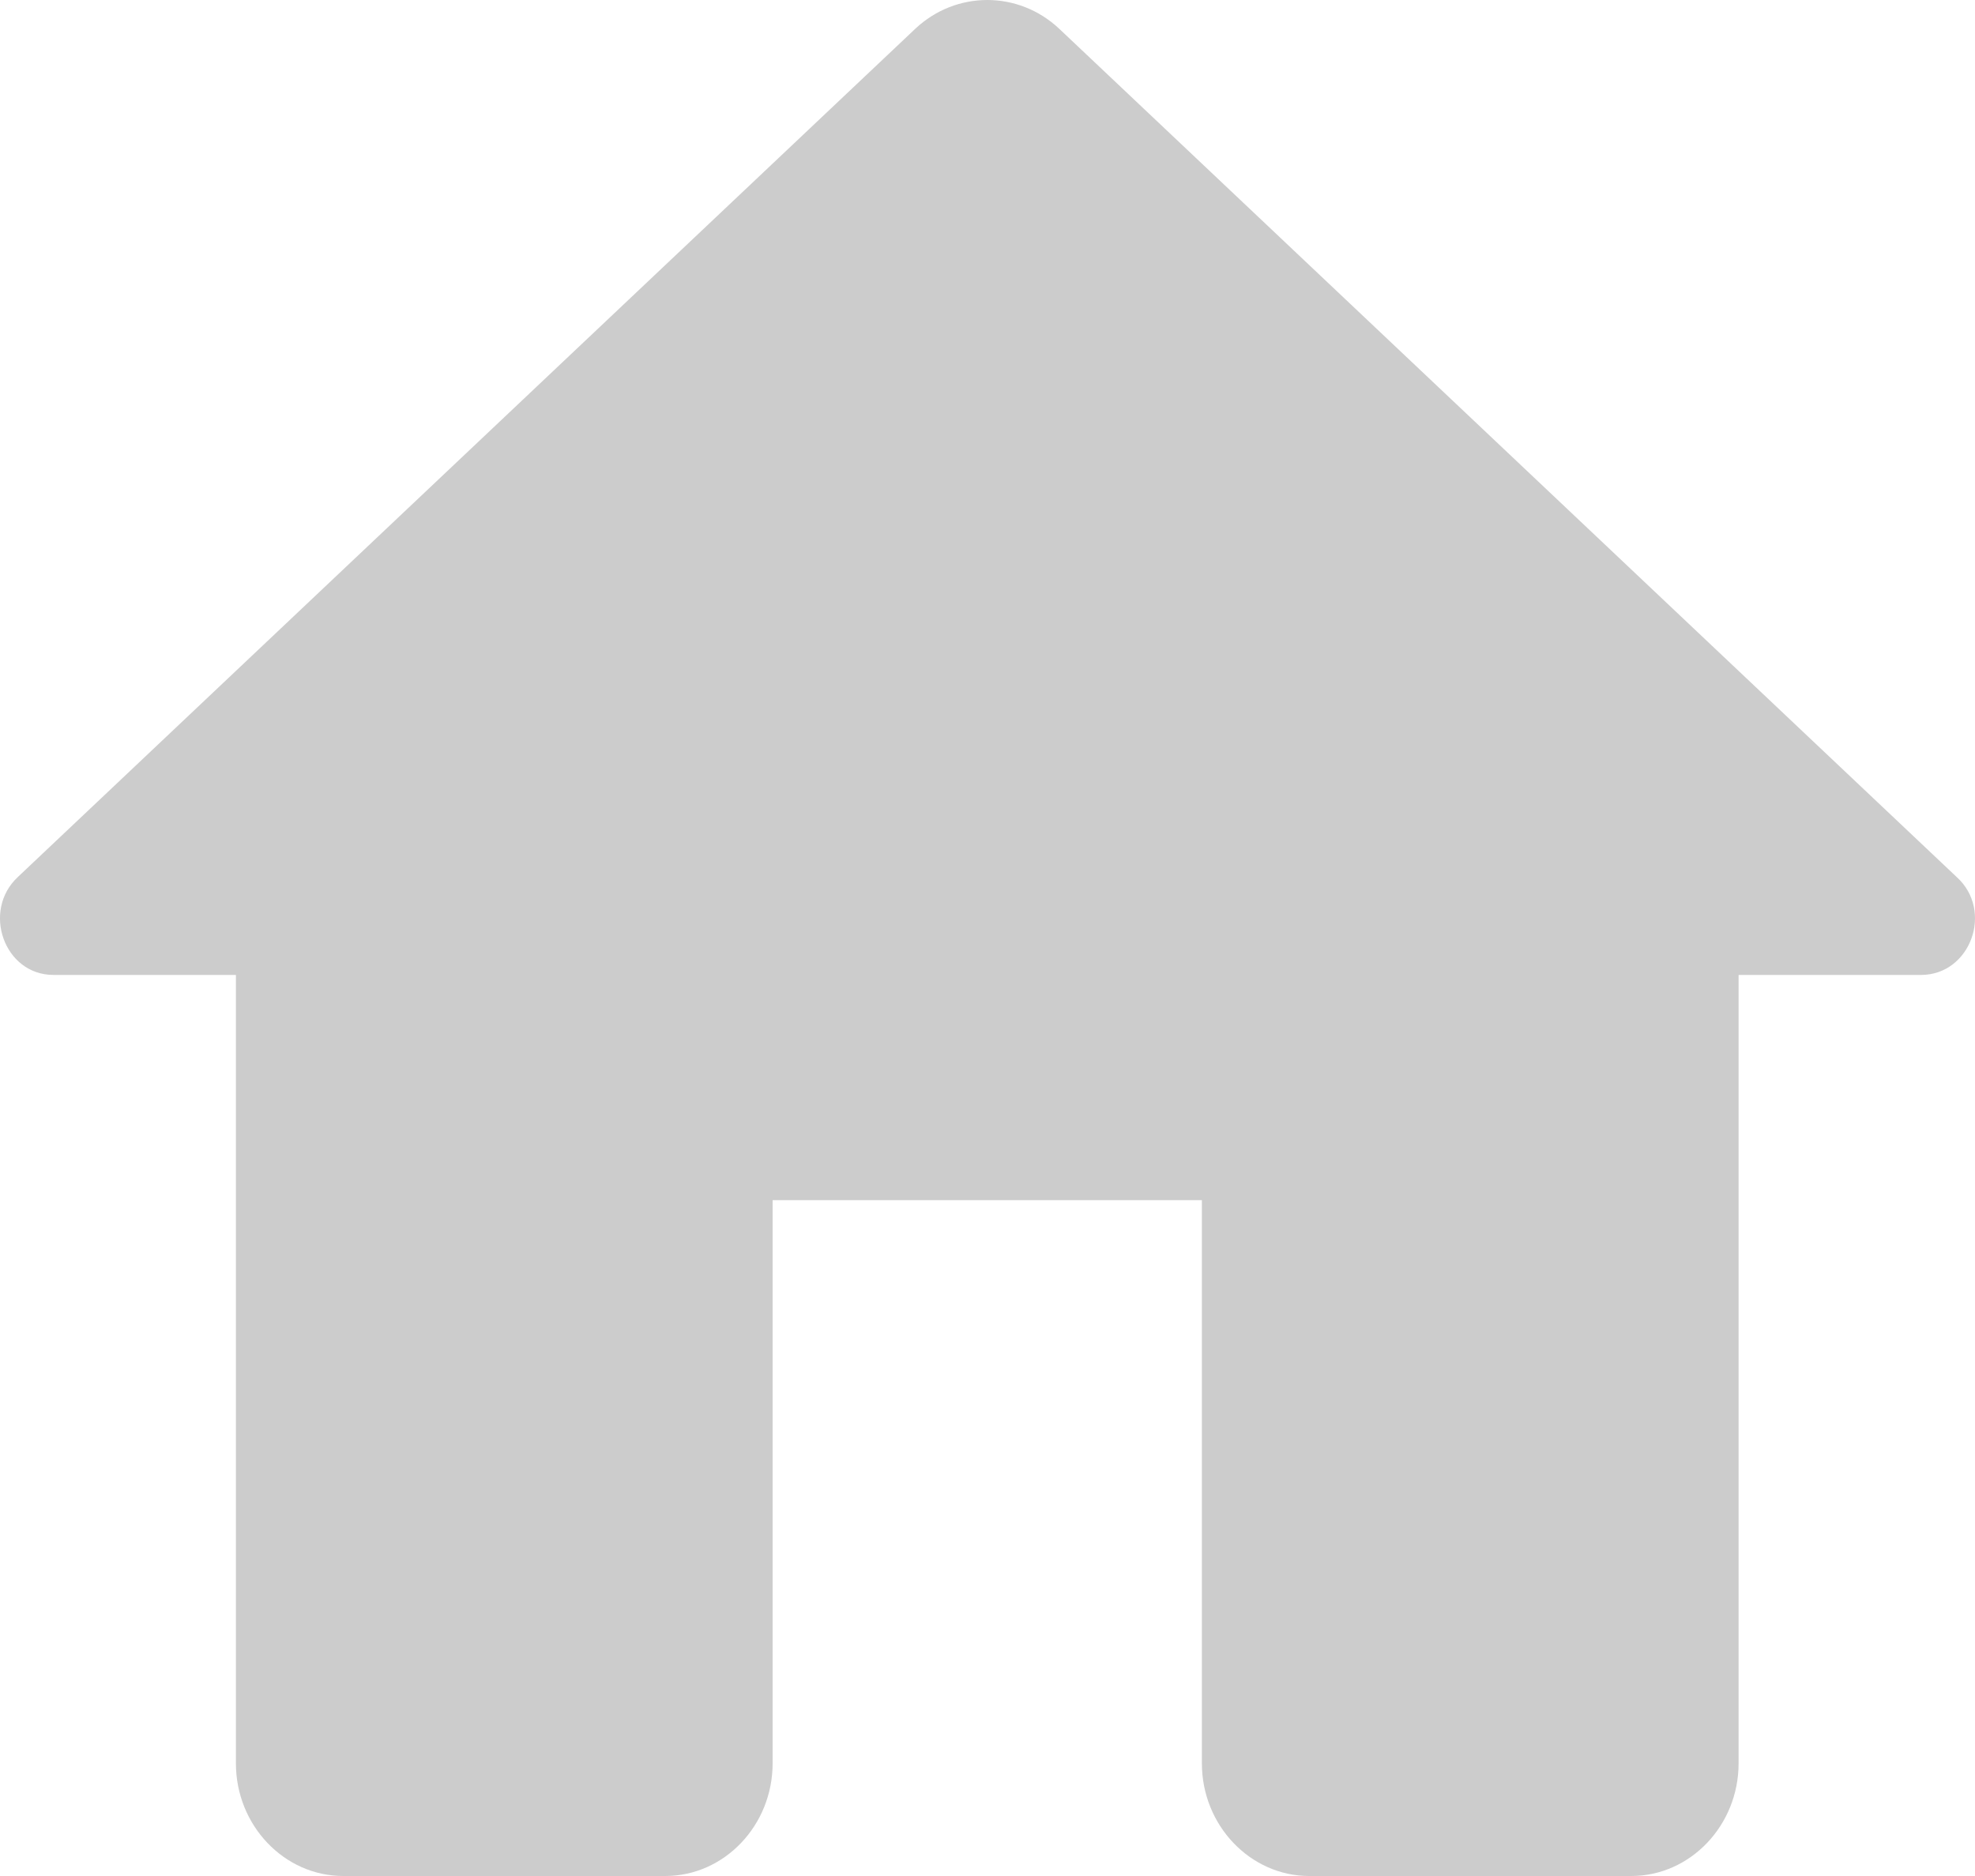 <svg width="20" height="19" viewBox="0 0 20 19" fill="none" xmlns="http://www.w3.org/2000/svg">
<path d="M7.824 17.859V12.155H12.171V17.859C12.171 18.487 12.661 19 13.258 19H16.519C17.117 19 17.606 18.487 17.606 17.859V9.874H19.454C19.954 9.874 20.193 9.223 19.813 8.881L10.726 0.291C10.313 -0.097 9.682 -0.097 9.269 0.291L0.182 8.881C-0.187 9.223 0.041 9.874 0.541 9.874H2.389V17.859C2.389 18.487 2.878 19 3.476 19H6.737C7.335 19 7.824 18.487 7.824 17.859Z" fill="#CCCCCC"/>
</svg>
